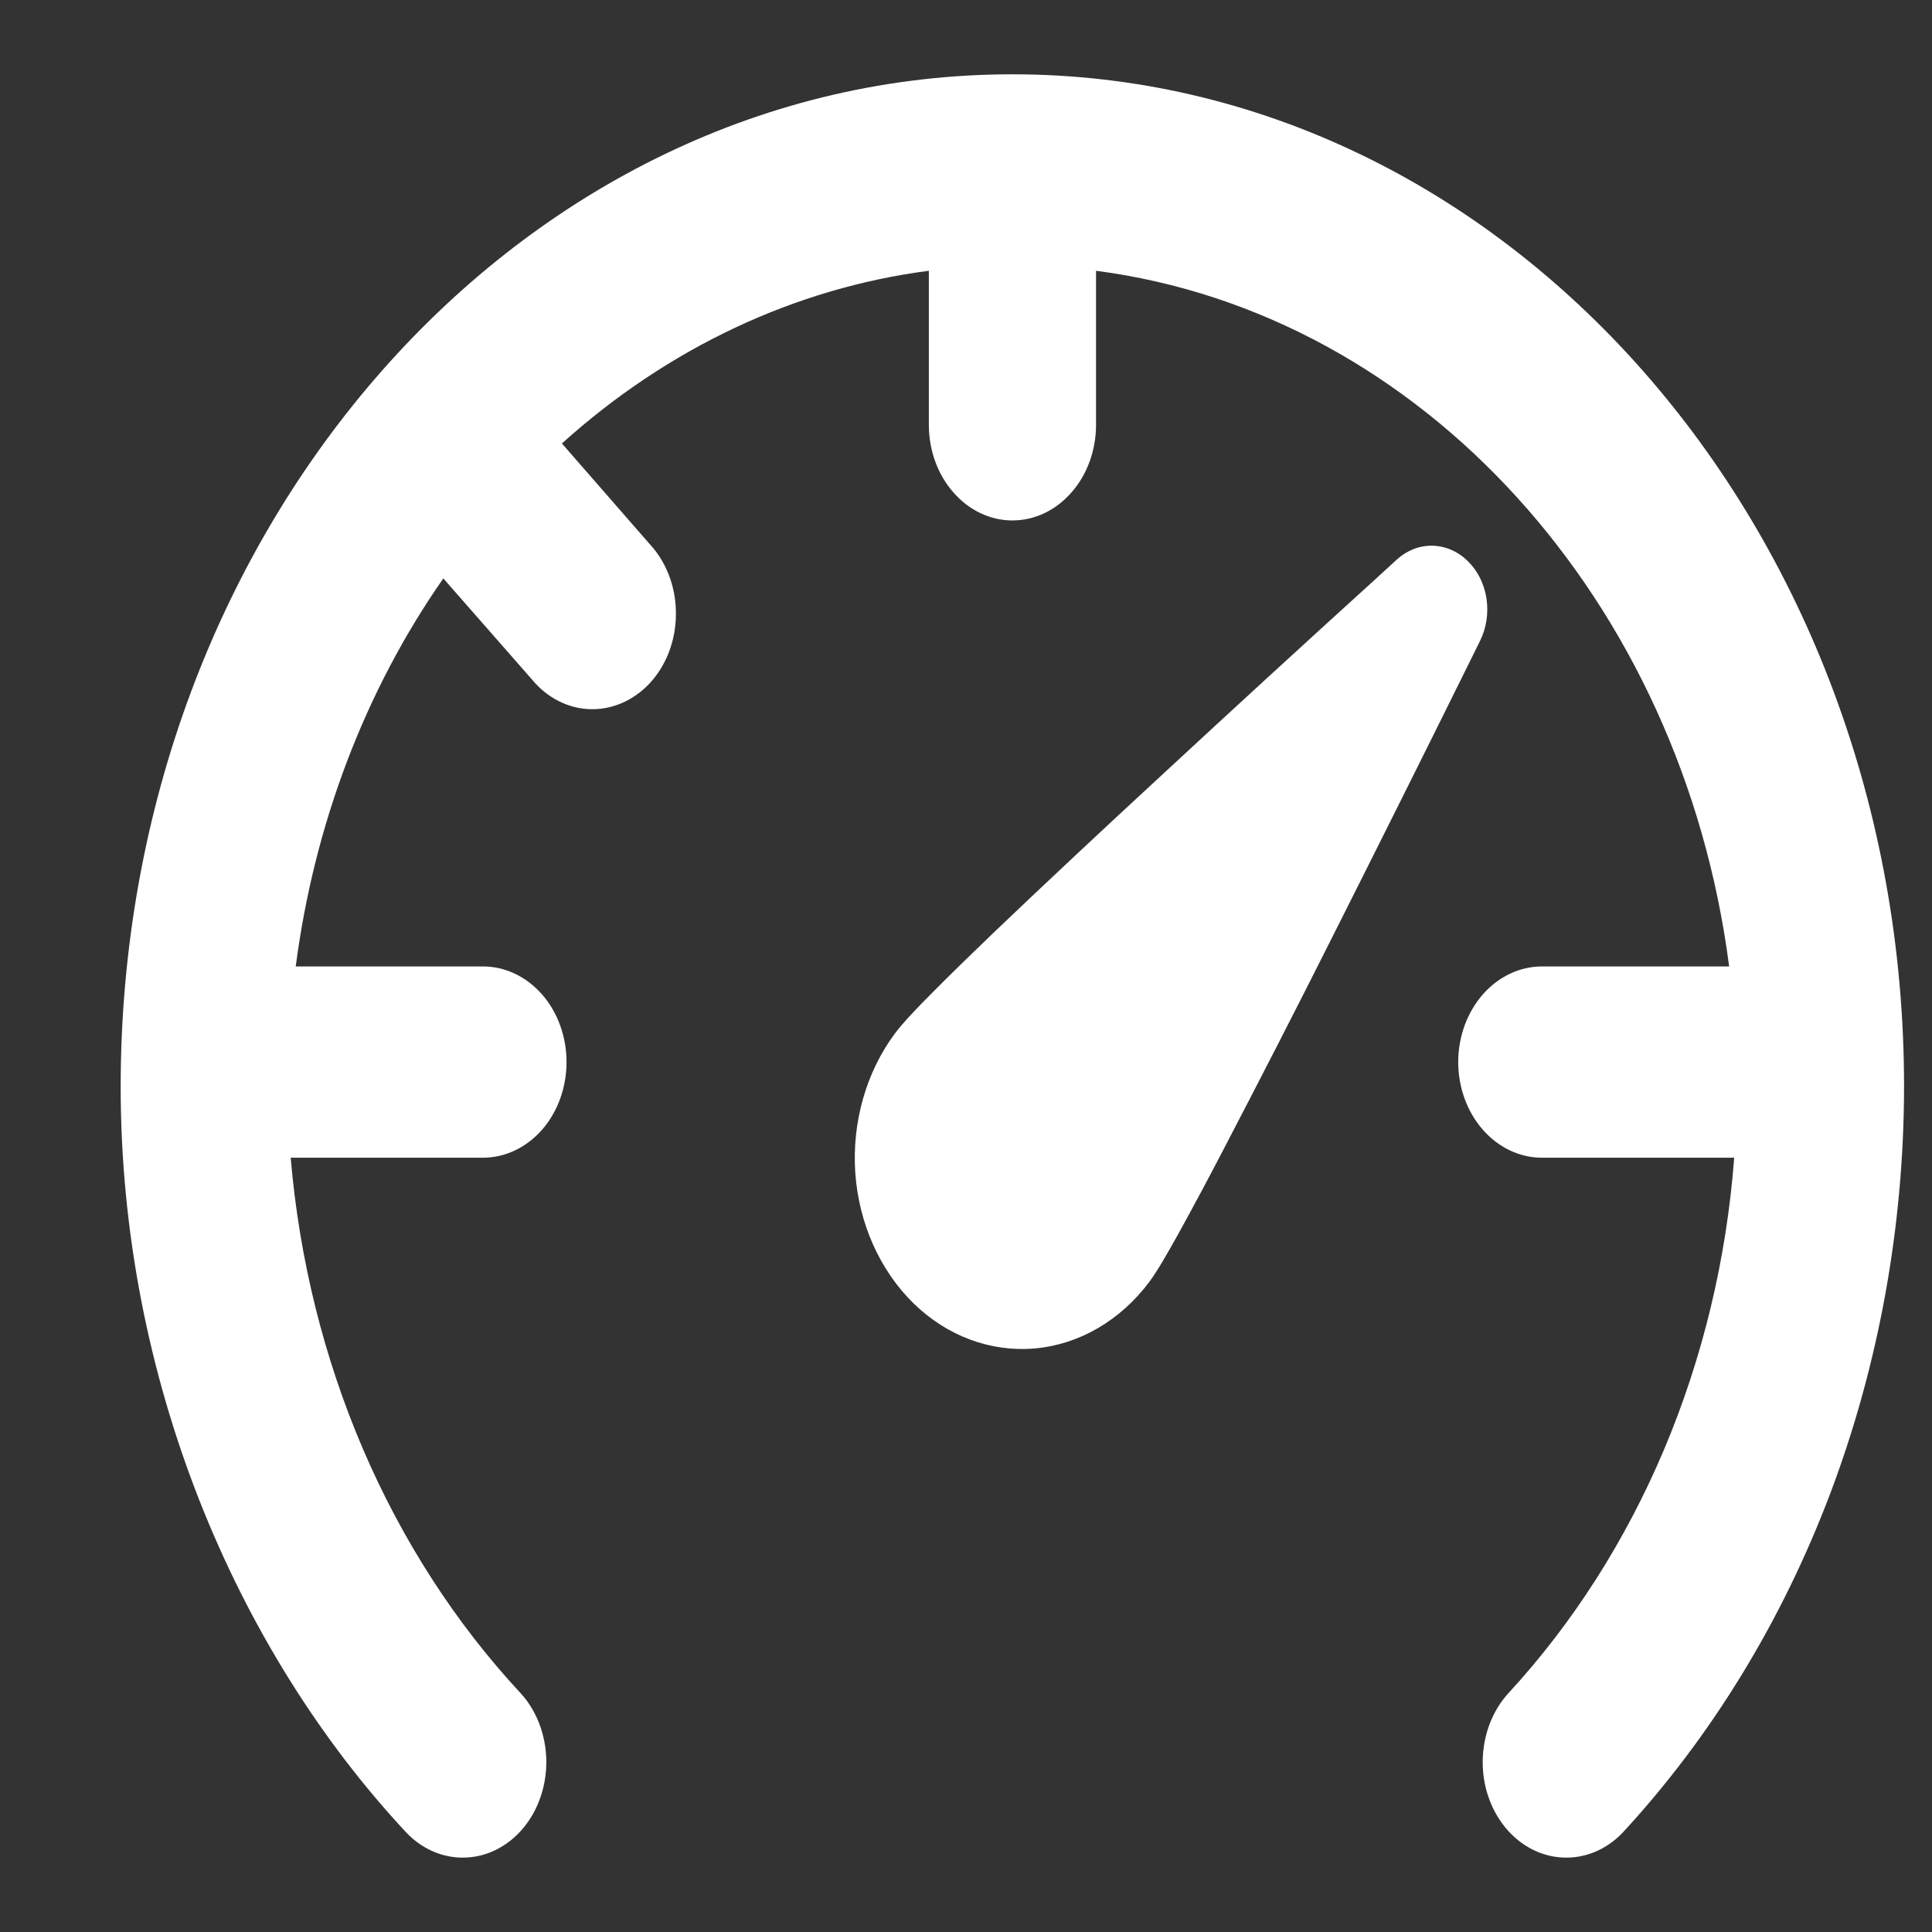 <svg width="13" height="13" viewBox="0 0 13 13" fill="none" xmlns="http://www.w3.org/2000/svg">
<rect x="0" y="0" width="13" height="13" fill="#333333" stroke="none"/>
<path id="Vector" d="M6.25 1.822C5.348 1.939 4.493 2.342 3.781 2.984L4.397 3.69C4.497 3.812 4.551 3.973 4.548 4.14C4.546 4.307 4.487 4.466 4.384 4.584C4.281 4.701 4.142 4.769 3.996 4.772C3.85 4.775 3.709 4.713 3.603 4.599L2.983 3.892C2.456 4.647 2.114 5.548 1.99 6.503H3.25C3.399 6.503 3.542 6.571 3.648 6.692C3.753 6.812 3.812 6.976 3.812 7.146C3.812 7.317 3.753 7.481 3.648 7.601C3.542 7.722 3.399 7.79 3.25 7.79H1.956C2.073 9.166 2.623 10.447 3.504 11.394C3.611 11.511 3.672 11.672 3.676 11.841C3.679 12.01 3.625 12.174 3.524 12.297C3.423 12.42 3.283 12.493 3.136 12.499C2.988 12.506 2.844 12.446 2.735 12.332C1.58 11.095 0.812 9.27 0.812 7.312C0.812 3.545 3.503 0.5 6.812 0.5C10.122 0.5 12.812 3.545 12.812 7.312C12.811 8.252 12.642 9.182 12.317 10.045C11.991 10.908 11.515 11.686 10.918 12.332C10.809 12.446 10.665 12.506 10.517 12.499C10.37 12.493 10.23 12.42 10.129 12.297C10.028 12.174 9.973 12.01 9.977 11.841C9.981 11.672 10.042 11.511 10.149 11.394C11.024 10.445 11.565 9.163 11.669 7.79H10.375C10.226 7.79 10.083 7.722 9.977 7.601C9.872 7.481 9.812 7.317 9.812 7.146C9.812 6.976 9.872 6.812 9.977 6.692C10.083 6.571 10.226 6.503 10.375 6.503H11.635C11.317 4.045 9.57 2.108 7.375 1.822V2.858C7.375 3.029 7.316 3.193 7.21 3.313C7.105 3.434 6.962 3.502 6.812 3.502C6.663 3.502 6.52 3.434 6.415 3.313C6.309 3.193 6.25 3.029 6.25 2.858V1.822ZM9.399 3.765C9.467 3.703 9.552 3.67 9.639 3.672C9.726 3.674 9.81 3.71 9.876 3.775C9.942 3.839 9.987 3.928 10.002 4.026C10.017 4.125 10.002 4.225 9.959 4.312L9.876 4.48C9.575 5.089 9.271 5.697 8.966 6.303C8.722 6.789 8.474 7.272 8.223 7.753C8.129 7.934 8.033 8.113 7.935 8.291C7.86 8.426 7.787 8.554 7.733 8.626C7.539 8.885 7.263 9.046 6.966 9.073C6.668 9.1 6.373 8.991 6.146 8.769C5.92 8.547 5.779 8.232 5.755 7.892C5.732 7.552 5.828 7.215 6.021 6.955C6.075 6.883 6.173 6.779 6.279 6.674C6.391 6.56 6.536 6.42 6.699 6.263C7.026 5.951 7.435 5.568 7.834 5.2C8.31 4.759 8.787 4.322 9.267 3.886L9.399 3.765Z" fill="white"/>
</svg>

